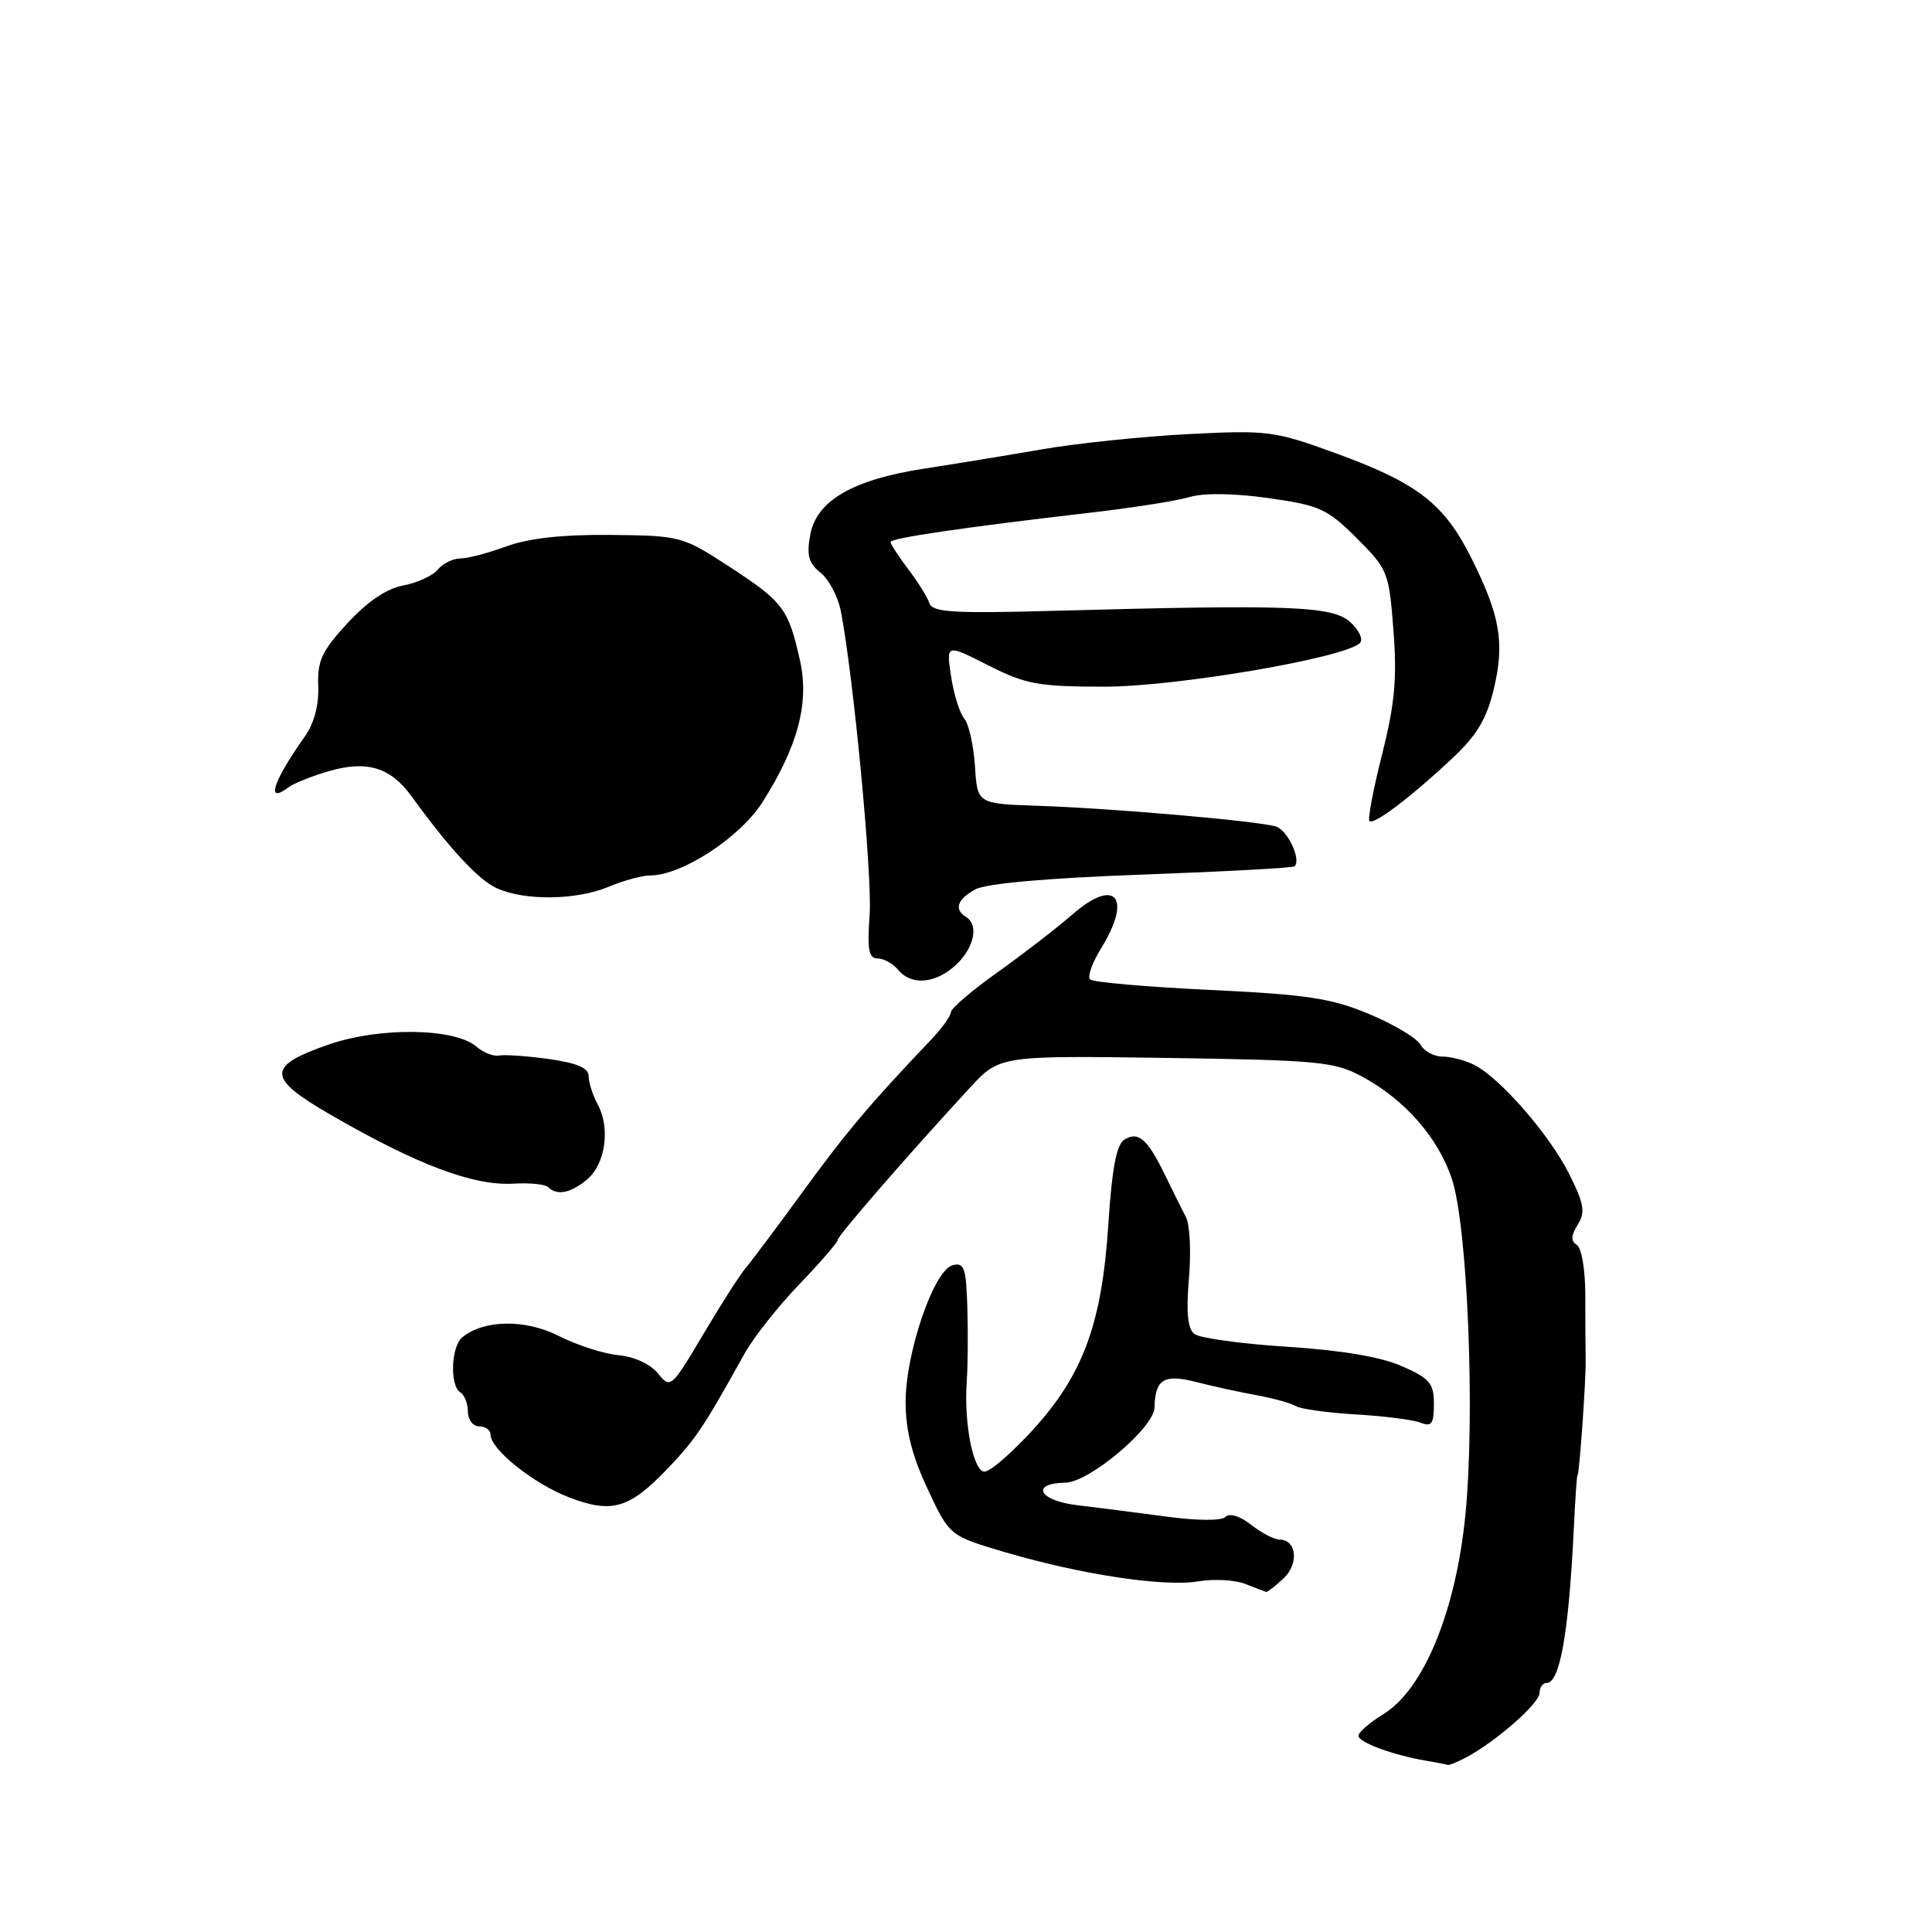 <?xml version="1.0" encoding="UTF-8" standalone="no"?>
<!DOCTYPE svg PUBLIC "-//W3C//DTD SVG 1.1//EN" "http://www.w3.org/Graphics/SVG/1.1/DTD/svg11.dtd" >
<svg xmlns="http://www.w3.org/2000/svg" xmlns:xlink="http://www.w3.org/1999/xlink" version="1.1" viewBox="0 0 256 256">
 <g >
 <path fill="currentColor"
d=" M 194.32 232.84 C 198.25 230.74 204.00 225.69 204.00 224.33 C 204.00 223.60 204.42 223.00 204.93 223.00 C 206.70 223.00 207.86 216.41 208.54 202.50 C 208.72 198.65 208.94 195.50 209.02 195.50 C 209.27 195.50 210.18 182.58 210.11 180.00 C 210.08 178.62 210.05 174.84 210.06 171.58 C 210.06 168.26 209.57 165.35 208.94 164.96 C 208.12 164.45 208.15 163.74 209.05 162.29 C 210.09 160.62 209.91 159.53 207.92 155.55 C 205.32 150.35 198.75 142.81 195.32 141.09 C 194.11 140.49 192.22 140.00 191.12 140.00 C 190.01 140.00 188.70 139.29 188.21 138.41 C 187.72 137.54 184.66 135.72 181.41 134.36 C 176.41 132.27 173.16 131.78 160.31 131.17 C 151.95 130.77 144.81 130.15 144.44 129.78 C 144.07 129.41 144.72 127.57 145.89 125.68 C 150.08 118.90 147.81 116.19 142.10 121.17 C 140.00 123.00 135.51 126.46 132.14 128.86 C 128.76 131.26 126.00 133.63 126.00 134.12 C 126.00 134.62 124.76 136.32 123.25 137.90 C 115.34 146.20 112.09 150.06 106.38 157.90 C 102.93 162.63 99.53 167.18 98.81 168.01 C 98.09 168.84 95.56 172.79 93.19 176.79 C 88.95 183.94 88.84 184.03 87.18 181.98 C 86.19 180.75 84.03 179.76 81.94 179.57 C 79.98 179.38 76.44 178.24 74.06 177.03 C 69.62 174.77 64.11 174.85 61.25 177.21 C 59.76 178.44 59.58 183.62 61.00 184.50 C 61.55 184.84 62.00 185.99 62.00 187.06 C 62.00 188.13 62.67 189.00 63.50 189.00 C 64.33 189.00 65.00 189.49 65.00 190.10 C 65.00 192.05 70.74 196.63 75.41 198.41 C 81.08 200.58 83.37 199.91 88.44 194.62 C 92.15 190.75 93.21 189.16 98.65 179.37 C 99.83 177.24 103.09 173.11 105.90 170.19 C 108.70 167.27 111.00 164.62 111.00 164.30 C 111.00 163.75 120.10 153.27 128.47 144.18 C 132.45 139.87 132.45 139.87 154.48 140.18 C 174.81 140.48 176.81 140.67 180.50 142.66 C 186.16 145.72 190.55 150.73 192.38 156.21 C 194.47 162.48 195.48 187.55 194.17 200.75 C 192.91 213.48 188.67 223.81 183.35 227.10 C 181.51 228.23 180.00 229.54 180.00 230.00 C 180.00 230.87 184.63 232.58 189.00 233.31 C 190.38 233.54 191.64 233.79 191.82 233.86 C 191.99 233.94 193.11 233.48 194.32 232.84 Z  M 170.07 209.15 C 172.15 207.21 171.81 204.00 169.53 204.00 C 168.84 204.00 167.15 203.12 165.79 202.05 C 164.32 200.89 162.94 200.46 162.40 200.99 C 161.87 201.53 158.64 201.51 154.50 200.95 C 150.65 200.44 145.34 199.75 142.69 199.44 C 137.64 198.83 136.48 196.54 141.18 196.46 C 144.36 196.40 152.92 189.18 152.98 186.50 C 153.07 182.73 154.23 182.03 158.53 183.13 C 160.71 183.69 164.32 184.48 166.54 184.88 C 168.76 185.29 171.08 185.93 171.71 186.32 C 172.33 186.70 175.92 187.20 179.67 187.42 C 183.43 187.64 187.29 188.13 188.25 188.52 C 189.69 189.09 190.00 188.66 190.00 186.05 C 190.00 183.29 189.46 182.65 185.75 181.02 C 182.96 179.79 177.73 178.91 170.50 178.45 C 164.45 178.06 158.94 177.30 158.25 176.75 C 157.37 176.05 157.16 173.87 157.54 169.43 C 157.84 165.96 157.67 162.30 157.16 161.31 C 156.64 160.31 155.38 157.78 154.36 155.68 C 152.04 150.90 150.84 149.86 148.98 151.01 C 147.94 151.66 147.34 154.83 146.86 162.21 C 146.02 175.37 143.52 182.17 136.83 189.50 C 134.06 192.52 131.20 195.00 130.46 195.00 C 128.96 195.00 127.70 188.56 128.10 183.00 C 128.24 181.07 128.28 176.73 128.18 173.34 C 128.02 167.98 127.77 167.25 126.22 167.65 C 123.74 168.30 120.00 179.22 120.00 185.79 C 120.00 189.54 120.85 192.89 122.91 197.29 C 125.82 203.50 125.82 203.50 133.16 205.67 C 143.25 208.64 154.24 210.30 158.77 209.54 C 160.85 209.19 163.67 209.34 165.03 209.89 C 166.39 210.43 167.63 210.90 167.79 210.94 C 167.95 210.97 168.98 210.17 170.07 209.15 Z  M 77.83 156.25 C 80.24 154.20 80.89 149.42 79.19 146.32 C 78.54 145.11 78.00 143.44 78.00 142.60 C 78.00 141.51 76.48 140.86 72.75 140.33 C 69.86 139.93 66.89 139.72 66.15 139.86 C 65.41 140.01 64.06 139.49 63.15 138.70 C 60.29 136.20 50.28 136.06 43.51 138.42 C 35.31 141.27 35.34 142.81 43.70 147.65 C 55.26 154.34 62.72 157.16 68.08 156.84 C 70.21 156.71 72.26 156.92 72.64 157.31 C 73.80 158.47 75.67 158.09 77.83 156.25 Z  M 126.69 127.83 C 129.10 125.56 129.72 122.56 128.00 121.50 C 126.38 120.50 126.84 119.16 129.25 117.84 C 130.67 117.07 138.85 116.34 151.33 115.89 C 162.24 115.49 171.34 115.00 171.54 114.79 C 172.44 113.89 170.63 110.02 169.08 109.52 C 166.77 108.79 147.36 107.10 137.50 106.77 C 129.50 106.50 129.50 106.50 129.19 101.53 C 129.01 98.79 128.38 95.95 127.77 95.22 C 127.16 94.49 126.37 91.97 126.02 89.61 C 125.37 85.33 125.37 85.33 130.93 88.15 C 135.90 90.67 137.55 90.98 146.25 90.99 C 155.81 91.00 178.22 87.18 180.20 85.20 C 180.66 84.74 180.09 83.49 178.92 82.43 C 176.56 80.29 170.95 80.08 139.56 80.94 C 126.32 81.30 123.55 81.13 123.16 79.94 C 122.90 79.15 121.63 77.11 120.34 75.41 C 119.05 73.70 118.00 72.09 118.00 71.82 C 118.00 71.30 127.54 69.90 144.50 67.93 C 150.00 67.30 155.89 66.37 157.58 65.87 C 159.49 65.30 163.47 65.35 168.08 66.00 C 174.87 66.96 175.86 67.41 179.76 71.30 C 183.90 75.43 184.05 75.79 184.64 83.54 C 185.13 89.89 184.82 93.26 183.14 99.94 C 181.97 104.56 181.21 108.54 181.46 108.79 C 182.02 109.36 186.94 105.64 192.42 100.50 C 195.69 97.44 196.99 95.27 197.94 91.29 C 199.40 85.14 198.78 81.54 194.89 73.81 C 191.33 66.72 187.77 63.98 177.00 60.06 C 168.88 57.10 168.01 56.98 157.50 57.52 C 151.45 57.83 142.68 58.74 138.00 59.55 C 133.32 60.36 126.35 61.50 122.50 62.09 C 113.03 63.54 108.22 66.32 107.37 70.82 C 106.86 73.58 107.13 74.61 108.73 75.89 C 109.84 76.78 111.05 79.08 111.42 81.00 C 113.11 89.77 115.60 116.07 115.23 121.25 C 114.90 125.83 115.11 127.00 116.29 127.00 C 117.09 127.00 118.32 127.67 119.00 128.50 C 120.77 130.64 123.99 130.35 126.69 127.83 Z  M 80.65 117.50 C 82.63 116.67 85.10 116.00 86.16 116.00 C 90.34 116.00 98.06 110.97 101.02 106.31 C 105.74 98.87 107.26 93.13 106.00 87.51 C 104.47 80.65 103.78 79.75 96.71 75.13 C 90.42 71.04 90.20 70.98 80.91 70.88 C 74.54 70.82 70.09 71.31 67.12 72.39 C 64.72 73.28 61.96 74.00 61.00 74.00 C 60.03 74.00 58.69 74.66 58.02 75.47 C 57.35 76.28 55.28 77.23 53.43 77.58 C 51.22 77.99 48.67 79.72 46.04 82.58 C 42.64 86.26 42.04 87.56 42.17 90.90 C 42.27 93.40 41.62 95.86 40.41 97.56 C 36.15 103.58 35.16 106.64 38.23 104.32 C 38.93 103.79 41.37 102.82 43.65 102.16 C 48.66 100.73 51.76 101.69 54.53 105.51 C 59.55 112.44 63.40 116.60 65.84 117.70 C 69.54 119.38 76.38 119.29 80.65 117.50 Z "/>
</g>
</svg>